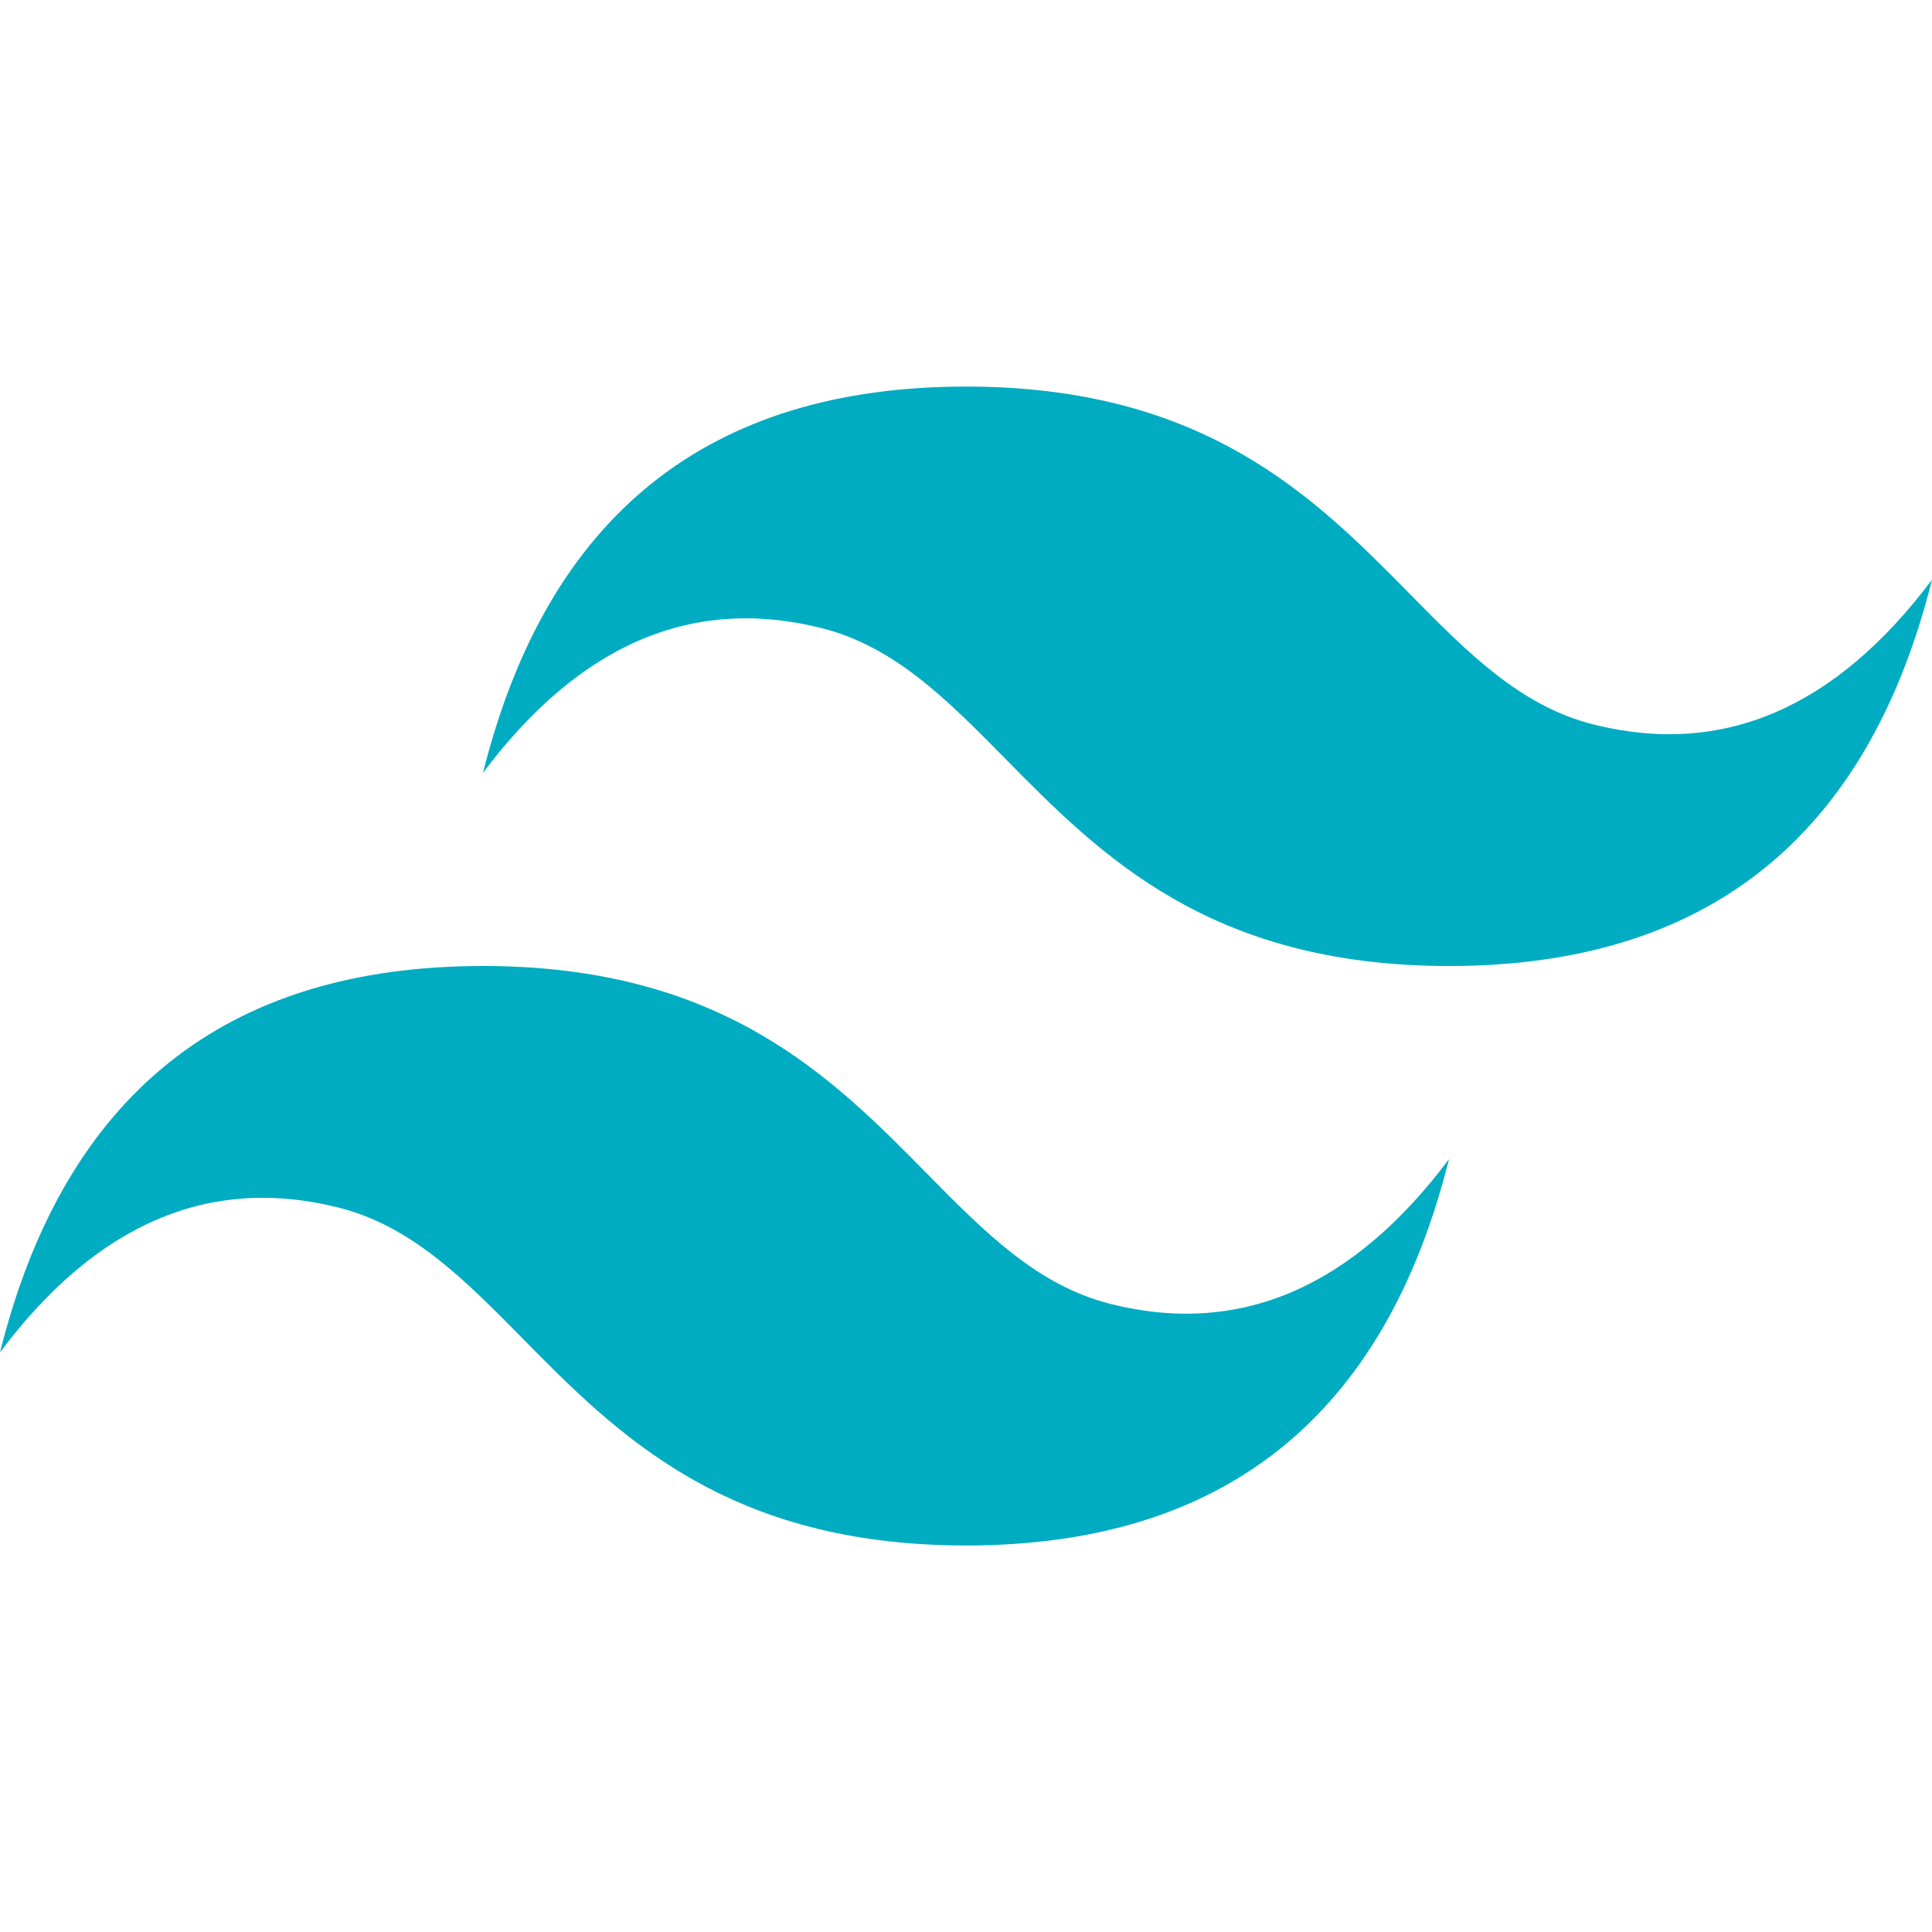 <svg width="163" height="163" viewBox="0 0 163 163" fill="none" xmlns="http://www.w3.org/2000/svg">
<g clip-path="url(#clip0_24_80)">
<path d="M81.5 32.614C59.767 32.614 46.183 43.477 40.75 65.203C48.9 54.34 58.408 50.269 69.275 52.982C75.476 54.53 79.907 59.03 84.814 64.008C92.801 72.114 102.048 81.5 122.25 81.5C143.983 81.5 157.567 70.637 163 48.907C154.85 59.77 145.342 63.845 134.475 61.132C128.278 59.583 123.846 55.084 118.939 50.105C110.949 41.996 101.698 32.614 81.5 32.614ZM40.75 81.5C19.017 81.5 5.433 92.363 0 114.093C8.15 103.23 17.658 99.155 28.525 101.872C34.722 103.423 39.154 107.92 44.061 112.894C52.051 121.004 61.302 130.39 81.5 130.39C103.233 130.39 116.817 119.526 122.25 97.796C114.1 108.66 104.592 112.735 93.725 110.018C87.524 108.47 83.093 103.97 78.186 98.995C70.199 90.886 60.952 81.5 40.75 81.5Z" fill="#00ACC1"/>
</g>
<defs>
<clipPath id="clip0_24_80">
<rect width="163" height="163" fill="white"/>
</clipPath>
</defs>
</svg>

